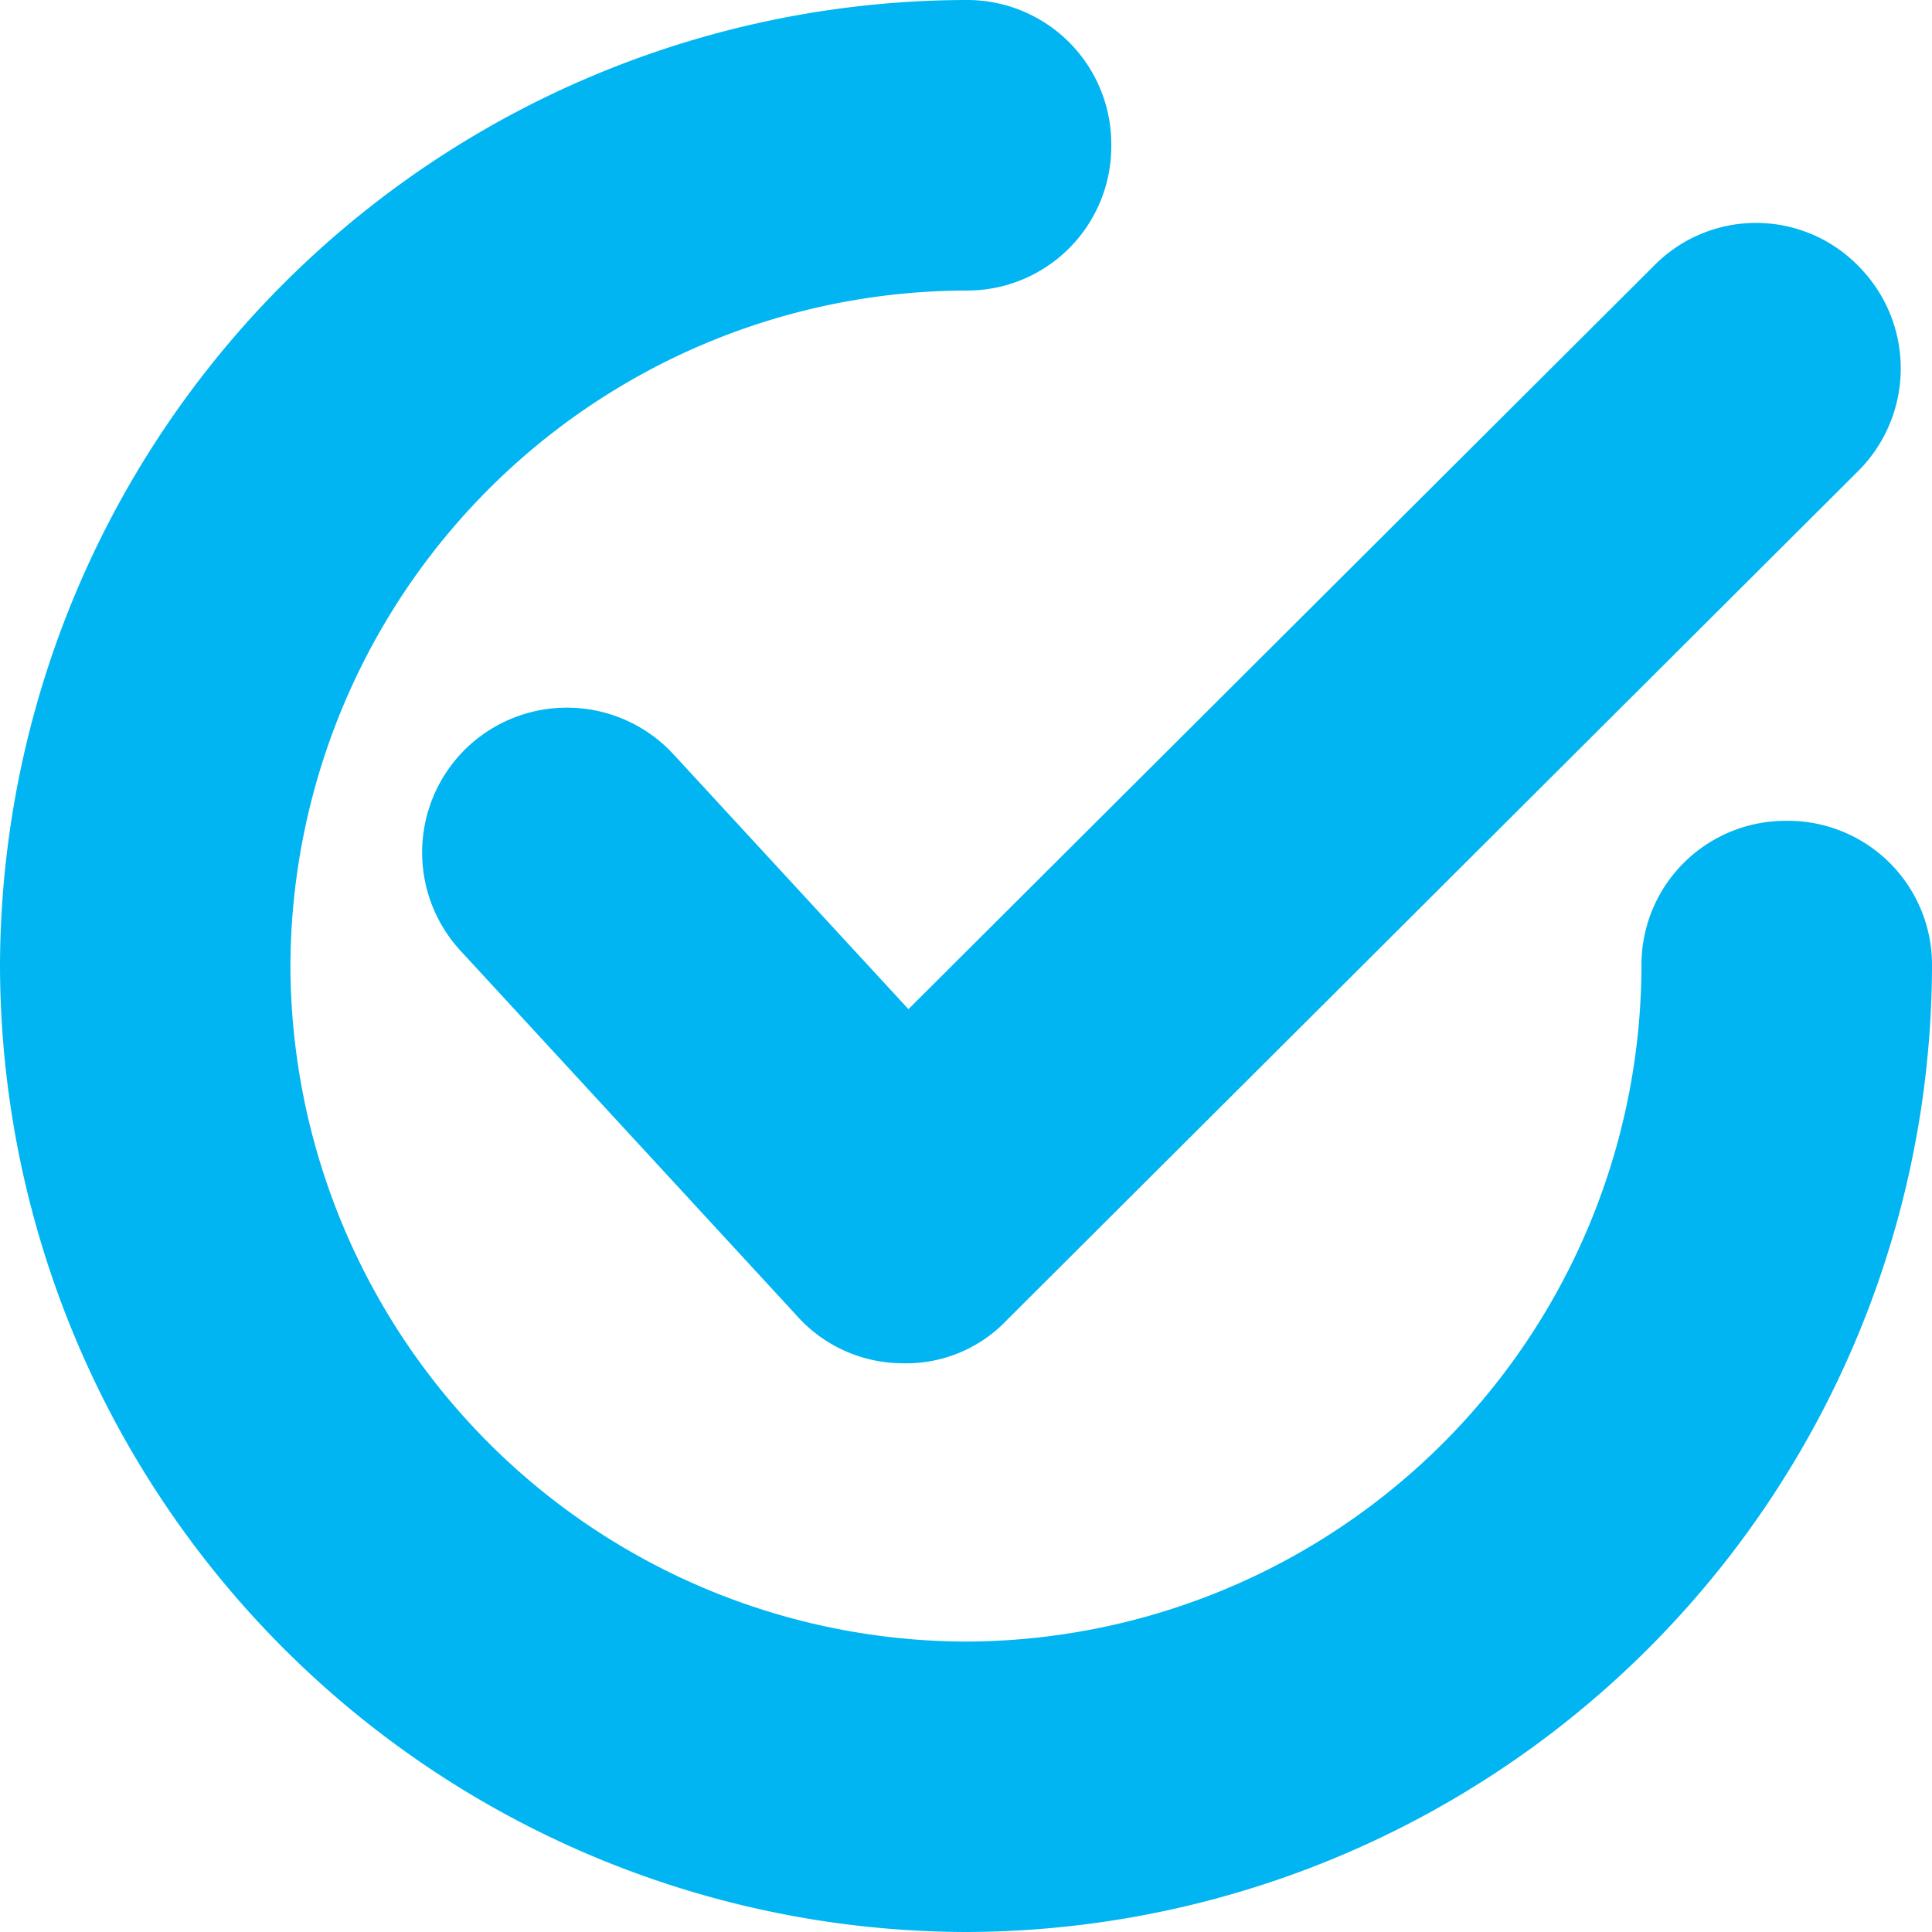 <svg xmlns="http://www.w3.org/2000/svg" width="18.5" height="18.5" viewBox="0 0 18.5 18.5">
  <g id="Сгруппировать_577" data-name="Сгруппировать 577" transform="translate(-1193.092 2275.338)">
    <path id="Контур_367" data-name="Контур 367" d="M1201.744-2263.034h0a.612.612,0,0,1-.47-.213l-3.225-3.5a.639.639,0,0,1,.043-.9.639.639,0,0,1,.9.043l2.776,3.011,7.689-7.667a.62.62,0,0,1,.9,0,.638.638,0,0,1,0,.9l-8.159,8.137A.579.579,0,0,1,1201.744-2263.034Z" fill="#00b5f1" stroke="#00b5f1" stroke-miterlimit="10" stroke-width="1.5"/>
    <path id="Контур_368" data-name="Контур 368" d="M1202.342-2257.588a8.522,8.522,0,0,1-8.5-8.5,8.522,8.522,0,0,1,8.5-8.5.63.63,0,0,1,.641.641.63.63,0,0,1-.641.641,7.237,7.237,0,0,0-7.219,7.218,7.237,7.237,0,0,0,7.219,7.219,7.237,7.237,0,0,0,7.218-7.219.629.629,0,0,1,.641-.64.629.629,0,0,1,.641.64A8.522,8.522,0,0,1,1202.342-2257.588Z" fill="#00b5f1" stroke="#00b5f1" stroke-miterlimit="10" stroke-width="1.5"/>
  </g>
</svg>
